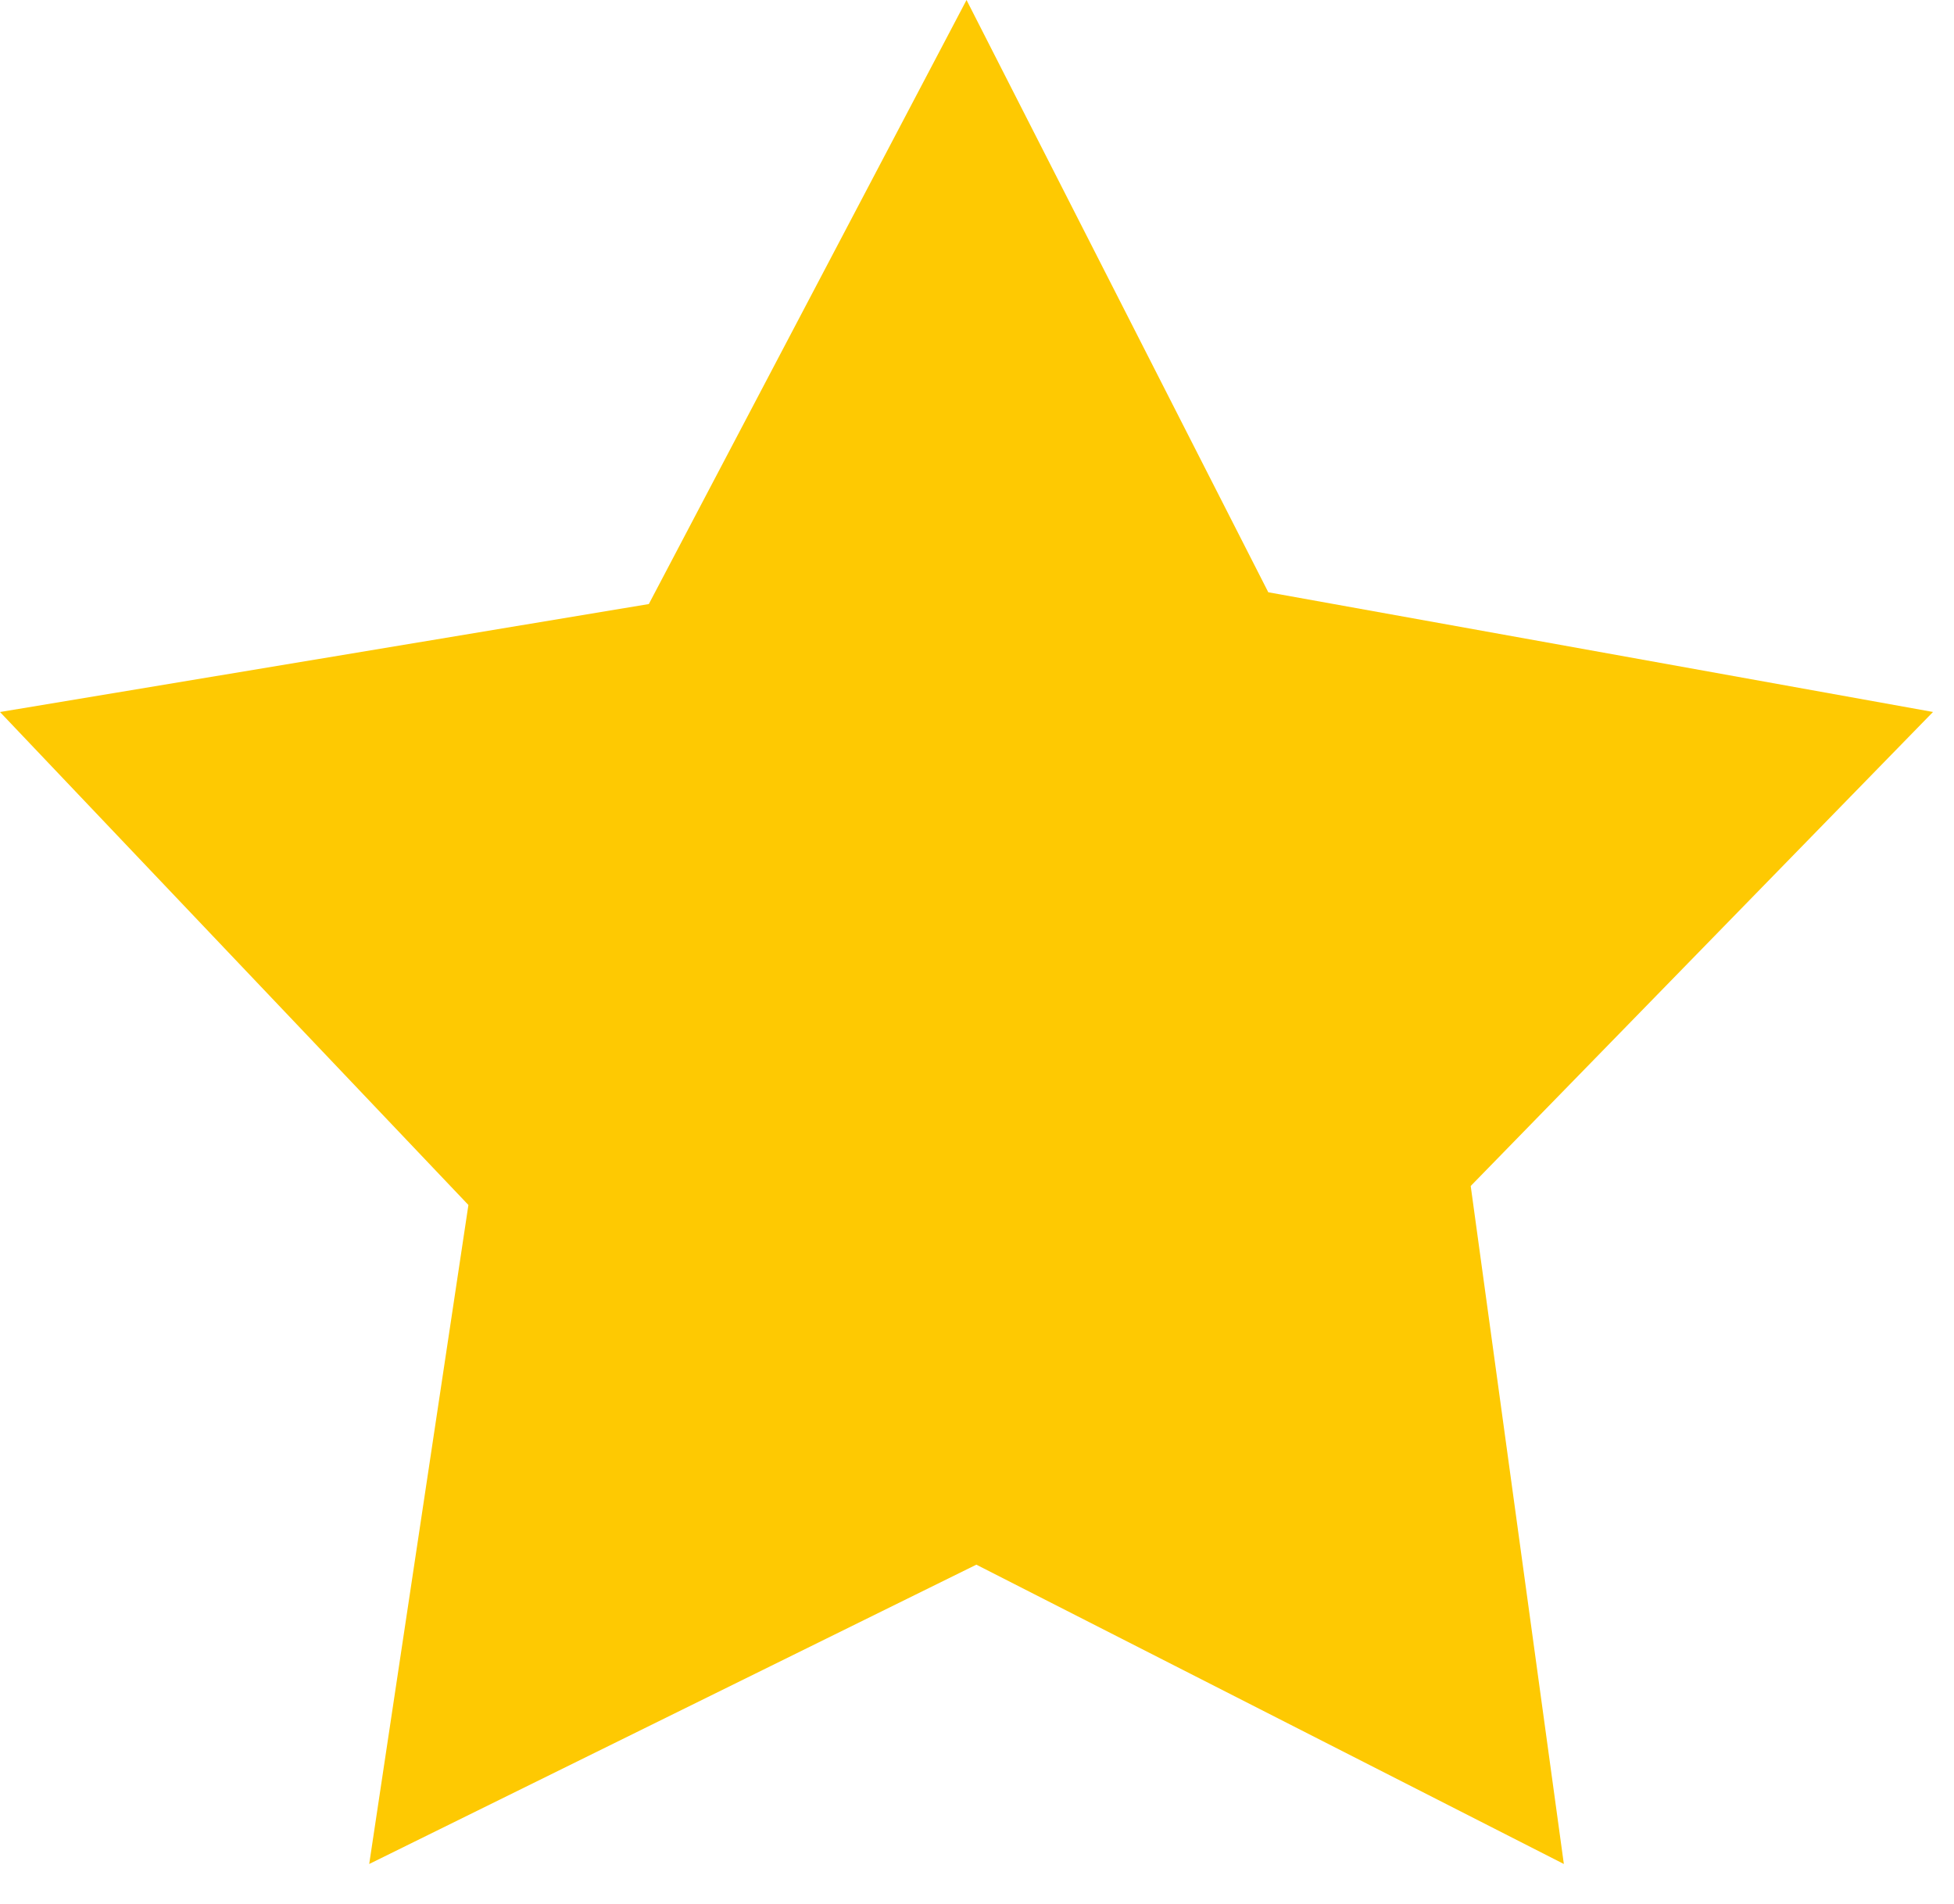 <svg width="39" height="38" viewBox="0 0 39 38" fill="none" xmlns="http://www.w3.org/2000/svg">
<path d="M19.291 0L12.95 12.056L0 14.211L9.349 24.05L7.369 37.203L19.487 31.229L31.213 37.203L29.354 23.671L38.581 14.21L25.314 11.821L19.291 0Z" fill="#FEC902"/>
</svg>
